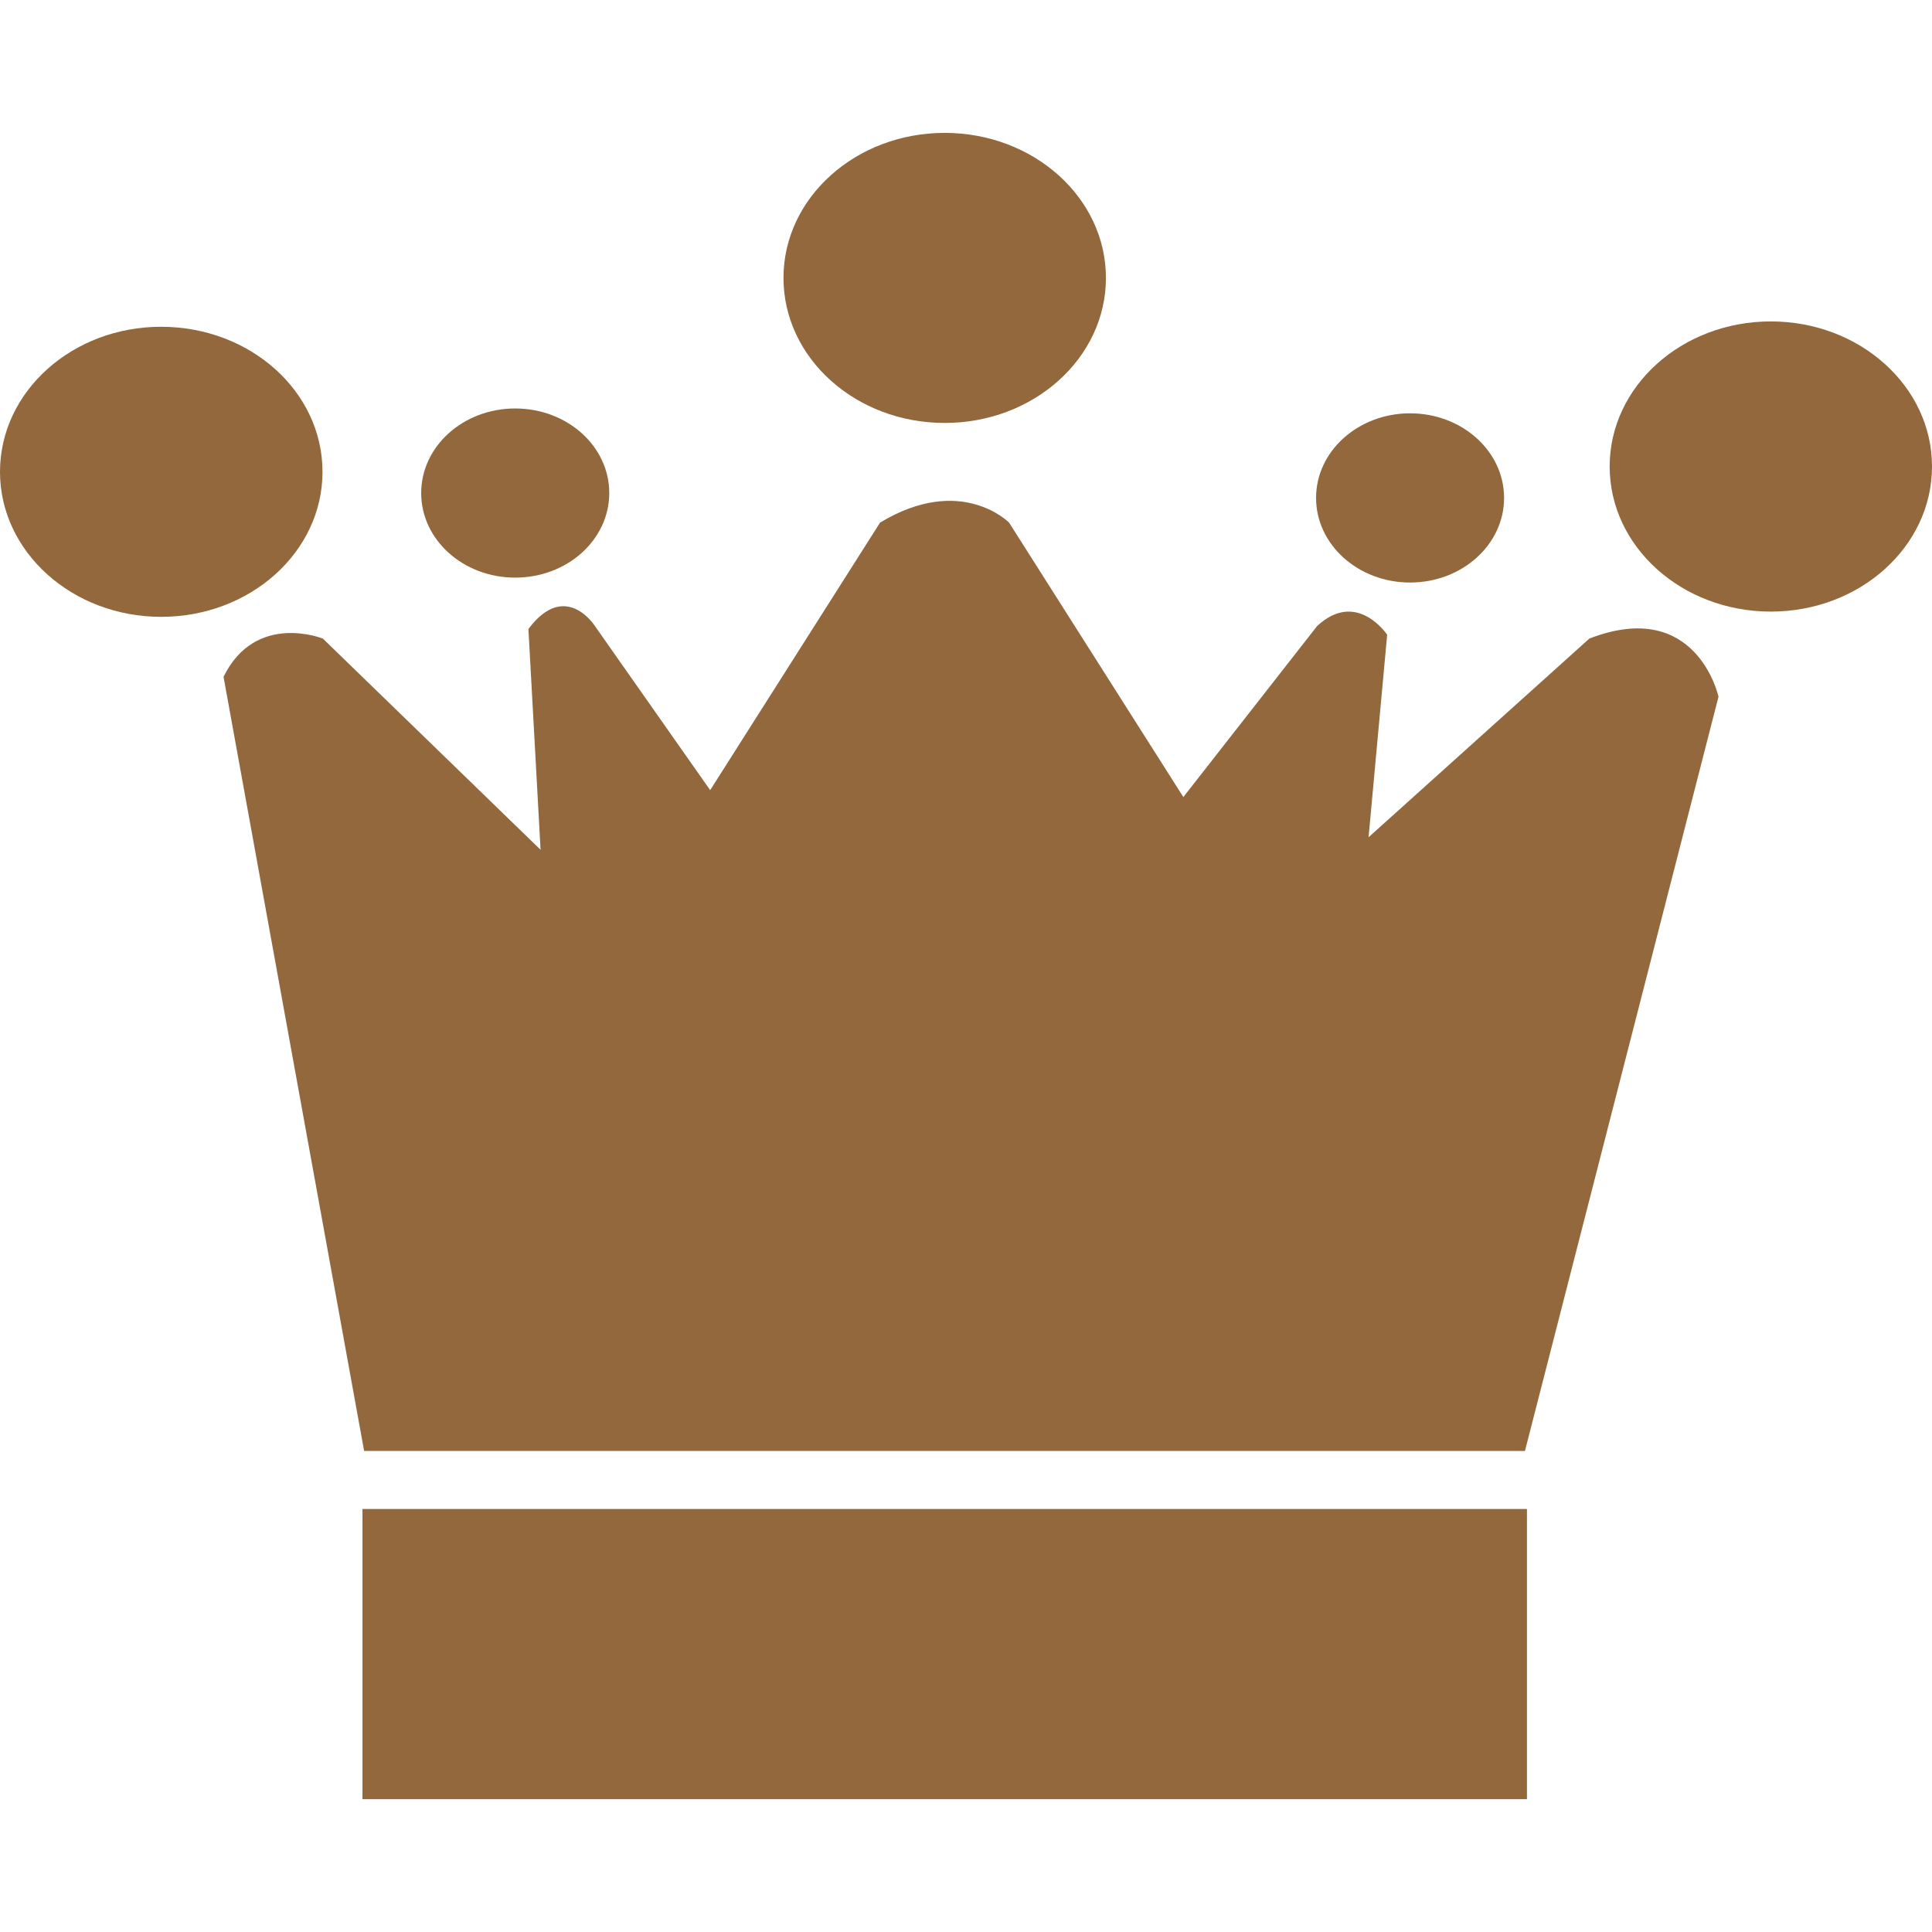 <?xml version="1.0" encoding="iso-8859-1"?>
<!-- Generator: Adobe Illustrator 18.1.1, SVG Export Plug-In . SVG Version: 6.00 Build 0)  -->
<svg xmlns="http://www.w3.org/2000/svg" xmlns:xlink="http://www.w3.org/1999/xlink" version="1.1" id="Capa_1" x="0px" y="0px" viewBox="0 0 33.889 33.889" style="enable-background:new 0 0 33.889 33.889;" xml:space="preserve" width="512px" height="512px">
<g>
	<path d="M9.036,10.132c0.914,0,1.651-0.664,1.651-1.483c0-0.821-0.737-1.484-1.651-1.484   c-0.909,0-1.648,0.663-1.648,1.484C7.388,9.469,8.127,10.132,9.036,10.132z" fill="#92683C"/>
	<ellipse cx="16.571" cy="4.875" rx="2.828" ry="2.544" fill="#92683C"/>
	<ellipse cx="24.734" cy="8.734" rx="1.649" ry="1.484" fill="#92683C"/>
	<rect x="6.358" y="26.469" width="20.426" height="5.09" fill="#92683C"/>
	<ellipse cx="31.062" cy="8.183" rx="2.827" ry="2.545" fill="#92683C"/>
	<path d="M5.657,8.276c0-1.408-1.266-2.544-2.831-2.544C1.269,5.731,0,6.868,0,8.276   c0,1.405,1.269,2.544,2.826,2.544C4.392,10.82,5.657,9.681,5.657,8.276z" fill="#92683C"/>
	<path d="M27.879,11.201l-3.873,3.485l0.326-3.552c0,0-0.533-0.801-1.229-0.152l-2.346,2.999L17.7,9.167   c0,0-0.842-0.859-2.263,0l-2.98,4.693l-2.021-2.878c0,0-0.517-0.817-1.167,0.051l0.213,3.873l-3.818-3.704   c0,0-1.18-0.477-1.743,0.67l2.466,13.579h20.362l3.395-13.23C30.144,12.22,29.763,10.471,27.879,11.201z" fill="#92683C"/>
</g>
<g>
</g>
<g>
</g>
<g>
</g>
<g>
</g>
<g>
</g>
<g>
</g>
<g>
</g>
<g>
</g>
<g>
</g>
<g>
</g>
<g>
</g>
<g>
</g>
<g>
</g>
<g>
</g>
<g>
</g>
</svg>
